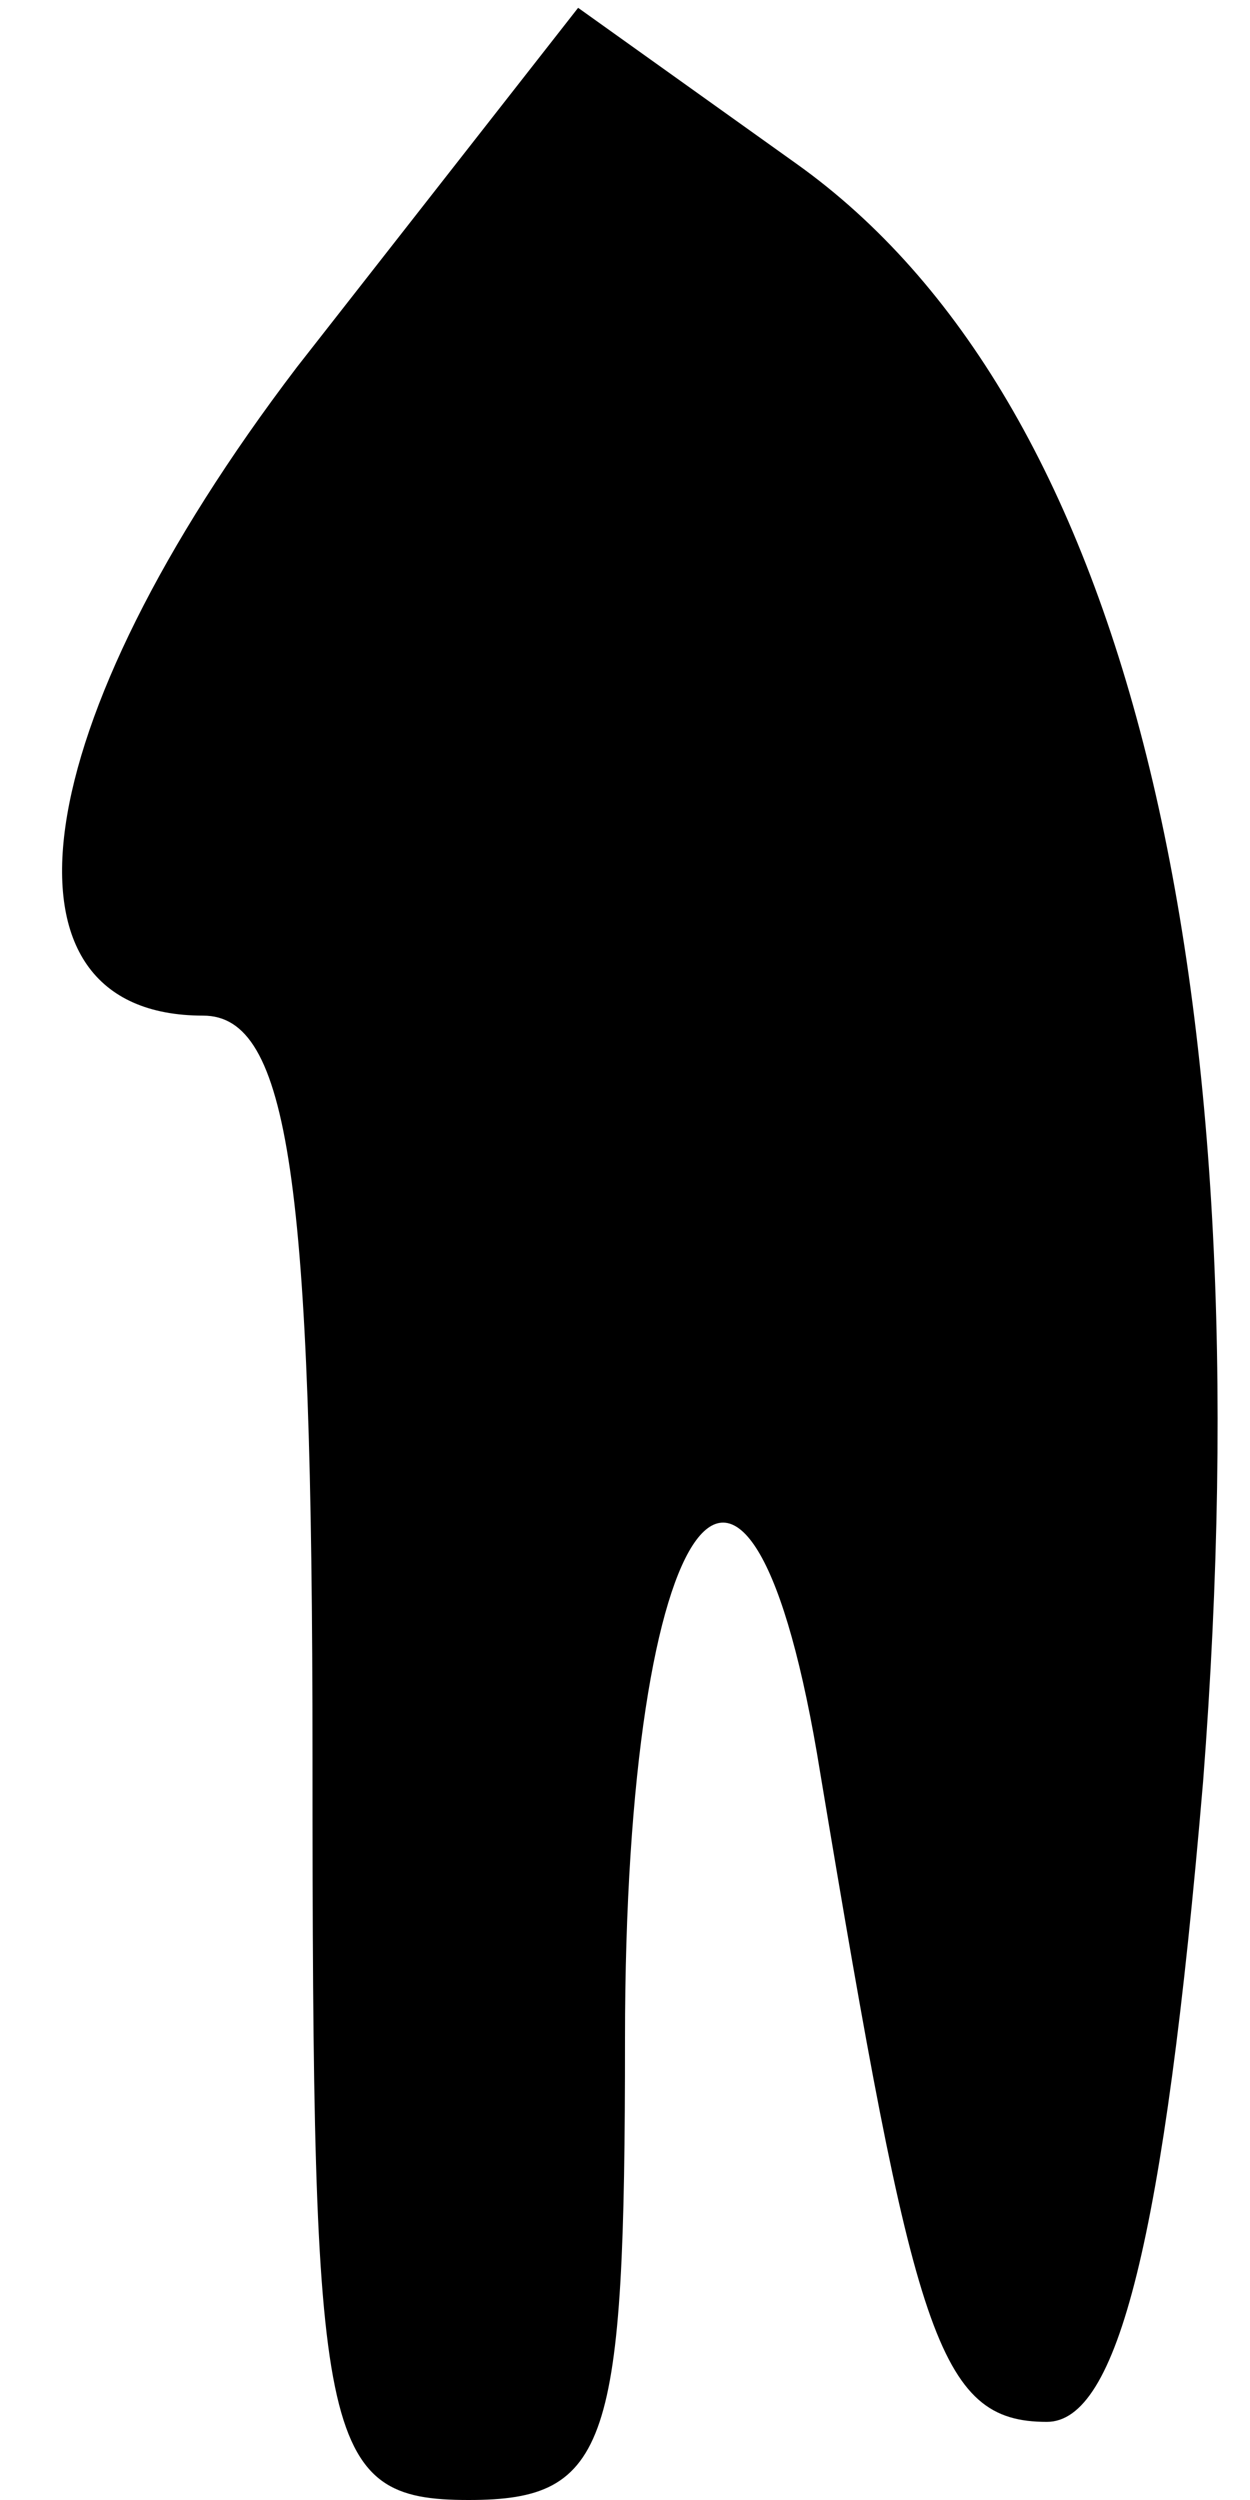 <?xml version="1.0" standalone="no"?>
<!DOCTYPE svg PUBLIC "-//W3C//DTD SVG 20010904//EN"
 "http://www.w3.org/TR/2001/REC-SVG-20010904/DTD/svg10.dtd">
<svg version="1.0" xmlns="http://www.w3.org/2000/svg"
 width="16pt" height="32pt" viewBox="0 0 16 32"
 preserveAspectRatio="xMidYMid meet">
<g transform="translate(0,32) scale(0.1,-0.1)"
fill="#000000" stroke="none">
<path fill="#000000" stroke="none" d="M38 273 c-35 -46 -40 -83 -12 -83 11 0
14 -21 14 -95 0 -88 1 -95 20 -95 18 0 20 7 20 59 0 69 16 90 25 34 12 -72 15
-83 29 -83 9 0 15 23 20 82 8 104 -10 177 -52 207 l-28 20 -36 -46z"/>
</g>
</svg>
